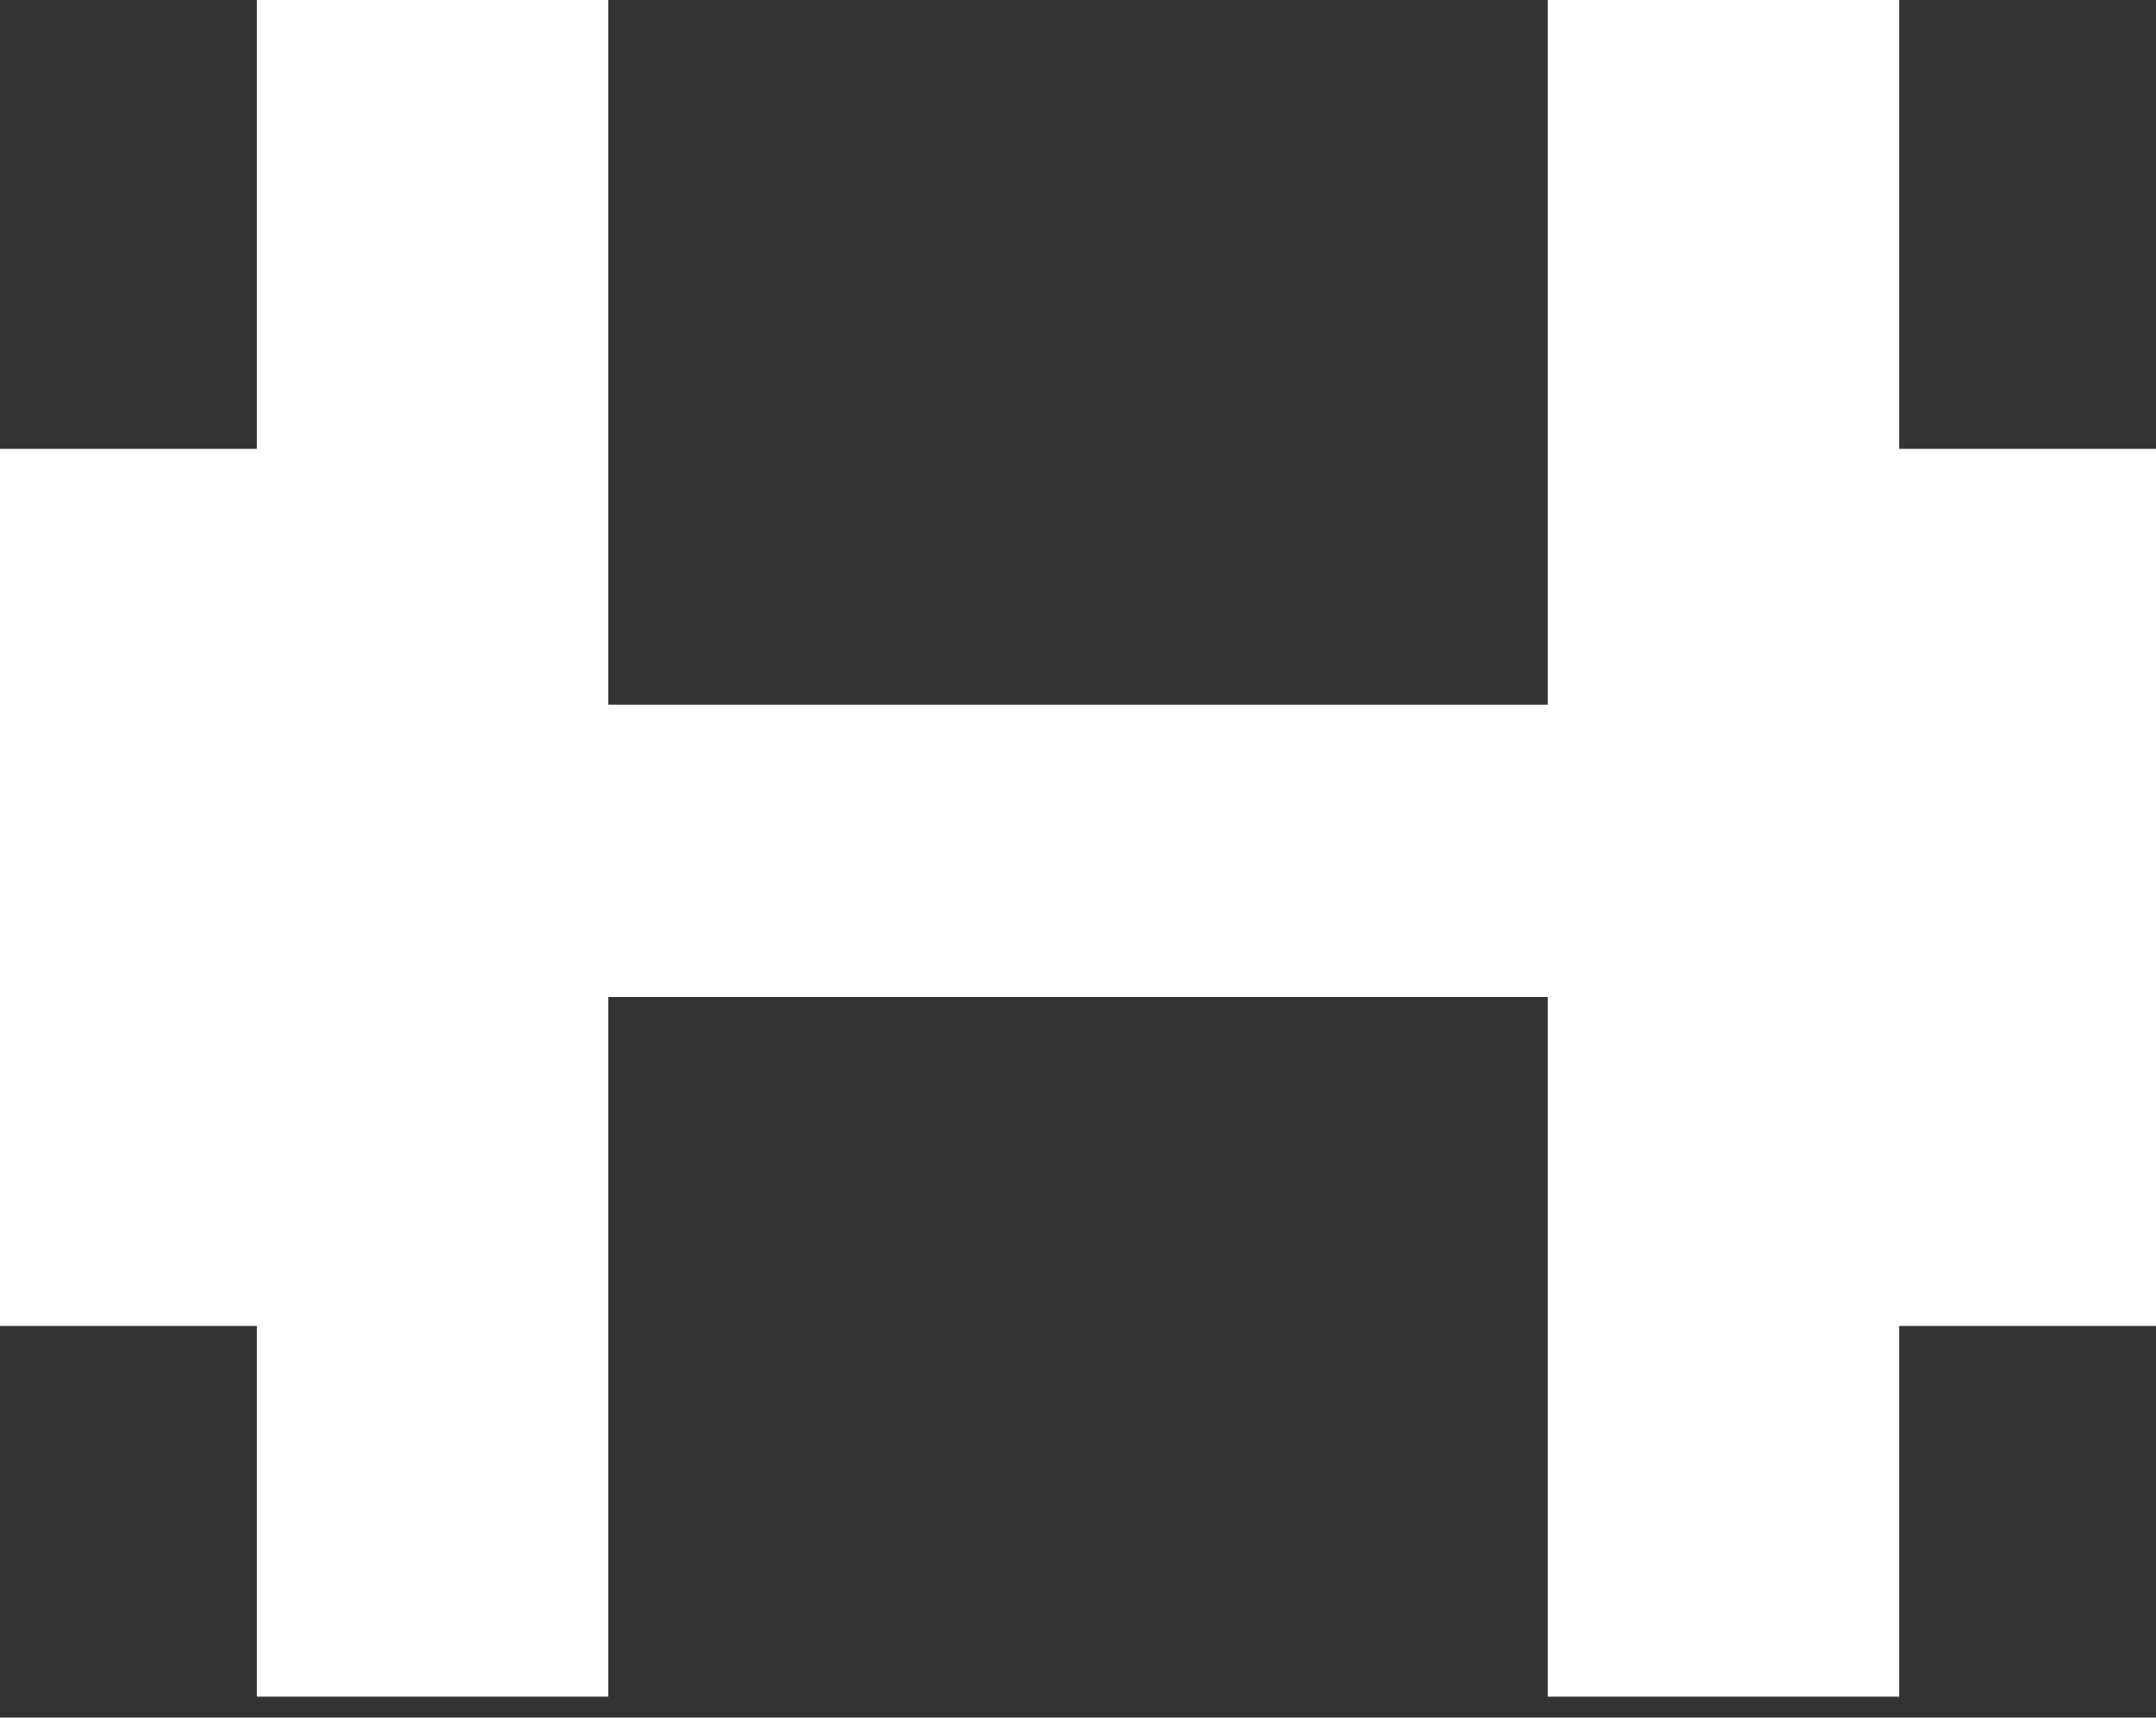 <svg width="59" height="47" viewBox="0 0 59 47" fill="none" xmlns="http://www.w3.org/2000/svg">
<rect x="0" y="0" width="59" height="47" fill="#333333" stroke="none"/>
<rect x="15" y="19.283" width="31" height="8" fill="white"/>
<rect x="7.028" y="46.427" width="46.427" height="9.618" transform="rotate(-90 7.028 46.427)" fill="white"/>
<rect x="49" y="36.283" width="24" height="10" transform="rotate(-90 49 36.283)" fill="white"/>
<rect y="36.283" width="24" height="10" transform="rotate(-90 0 36.283)" fill="white"/>
<rect x="42.355" y="46.427" width="46.427" height="9.618" transform="rotate(-90 42.355 46.427)" fill="white"/>
</svg>
